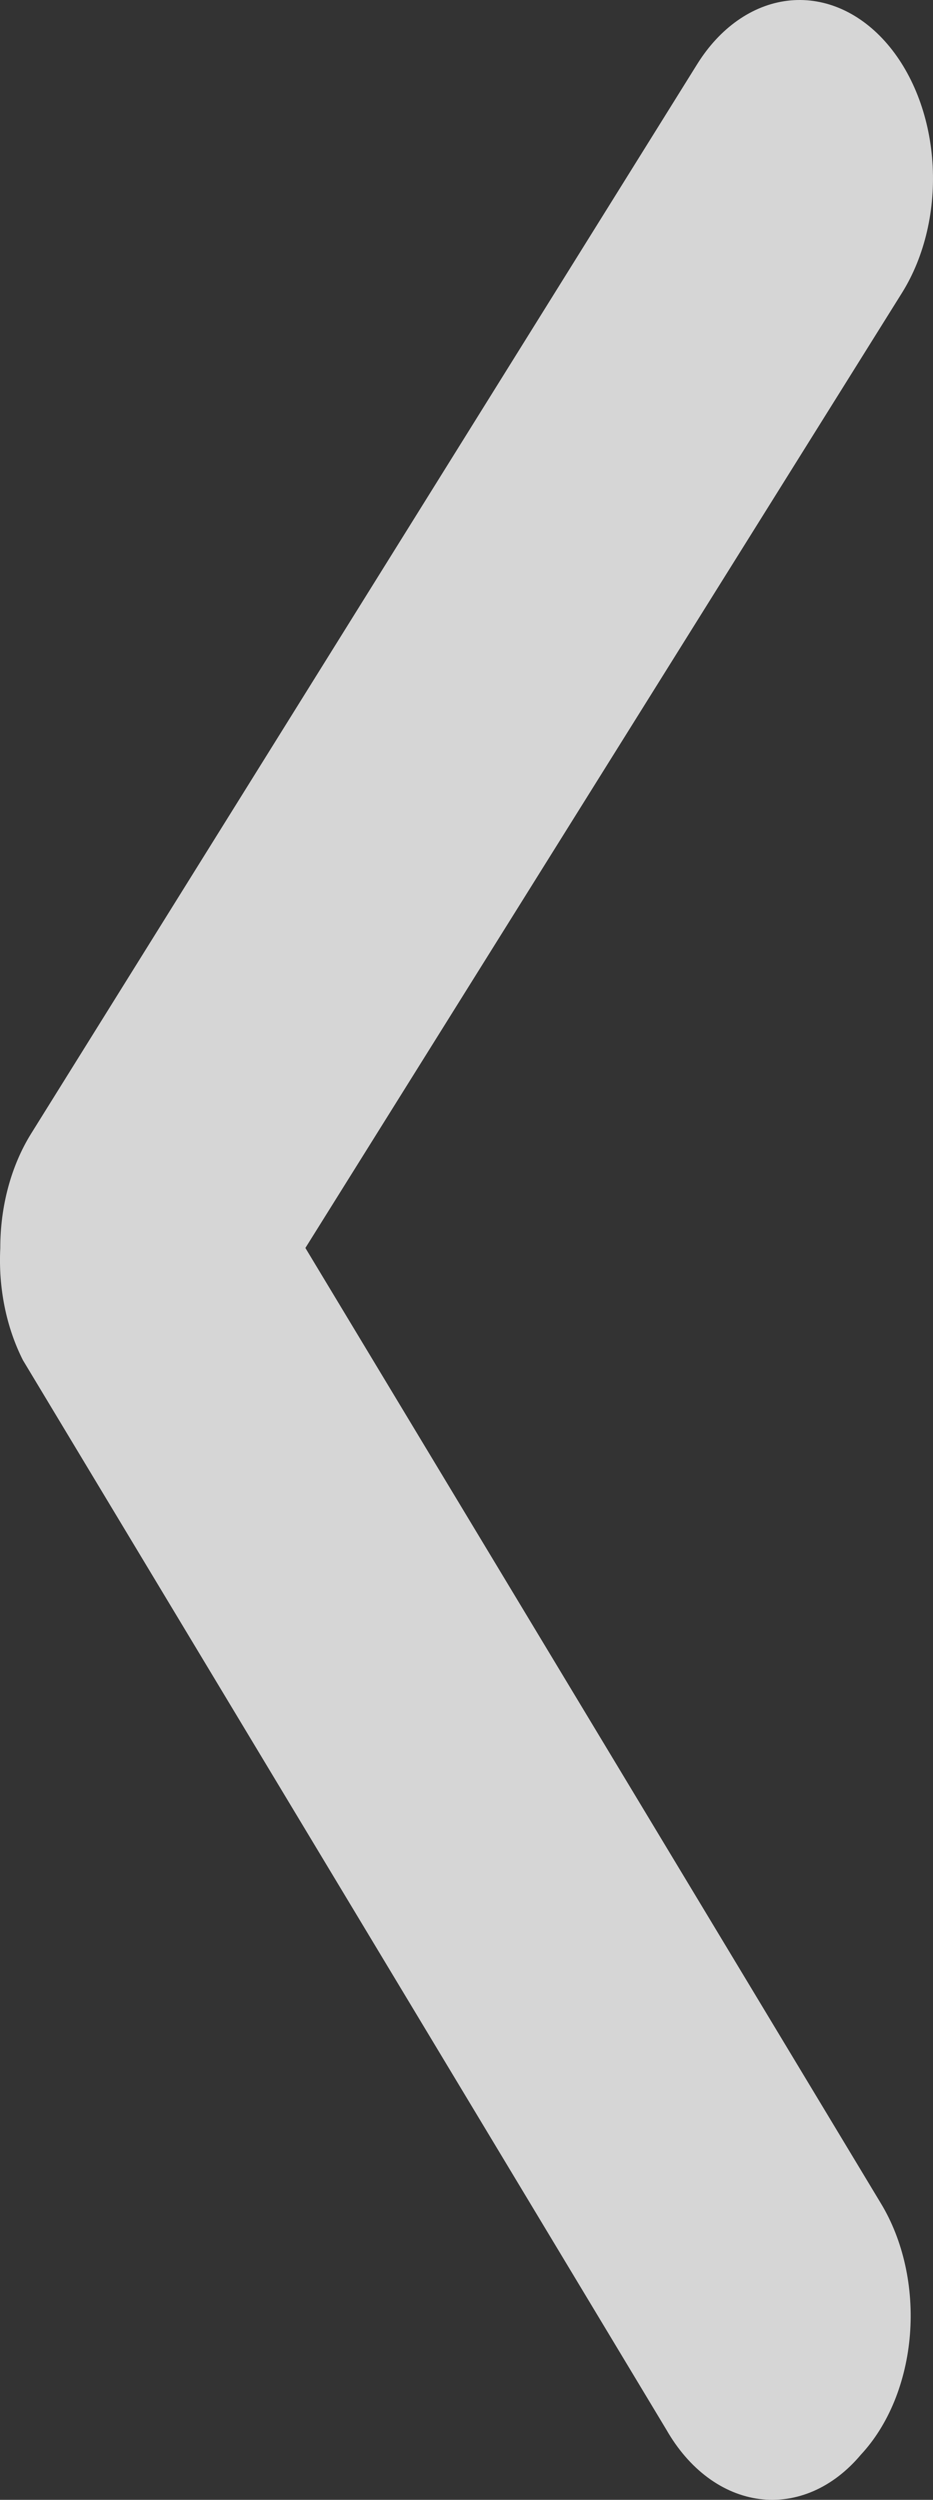 <svg width="31" height="83" viewBox="0 0 31 83" fill="none" xmlns="http://www.w3.org/2000/svg">
<rect x="0" y="0" width="31" height="83" fill="#333333" stroke="none"/>
<path d="M0.01 41.435C0.008 40.052 0.369 38.712 1.029 37.647L23.16 2.138C23.911 0.929 24.991 0.169 26.161 0.025C27.332 -0.119 28.497 0.364 29.401 1.369C30.305 2.373 30.873 3.817 30.981 5.382C31.089 6.947 30.728 8.505 29.976 9.713L10.147 41.435L29.268 73.156C29.636 73.762 29.91 74.458 30.076 75.206C30.242 75.954 30.295 76.738 30.234 77.513C30.172 78.289 29.996 79.04 29.717 79.725C29.437 80.409 29.059 81.013 28.604 81.501C28.149 82.043 27.615 82.454 27.036 82.707C26.457 82.96 25.845 83.051 25.238 82.973C24.631 82.895 24.043 82.651 23.51 82.255C22.977 81.859 22.512 81.32 22.142 80.673L0.763 45.163C0.207 44.068 -0.058 42.755 0.01 41.435Z" fill="white" fill-opacity="0.8"/>
</svg>
